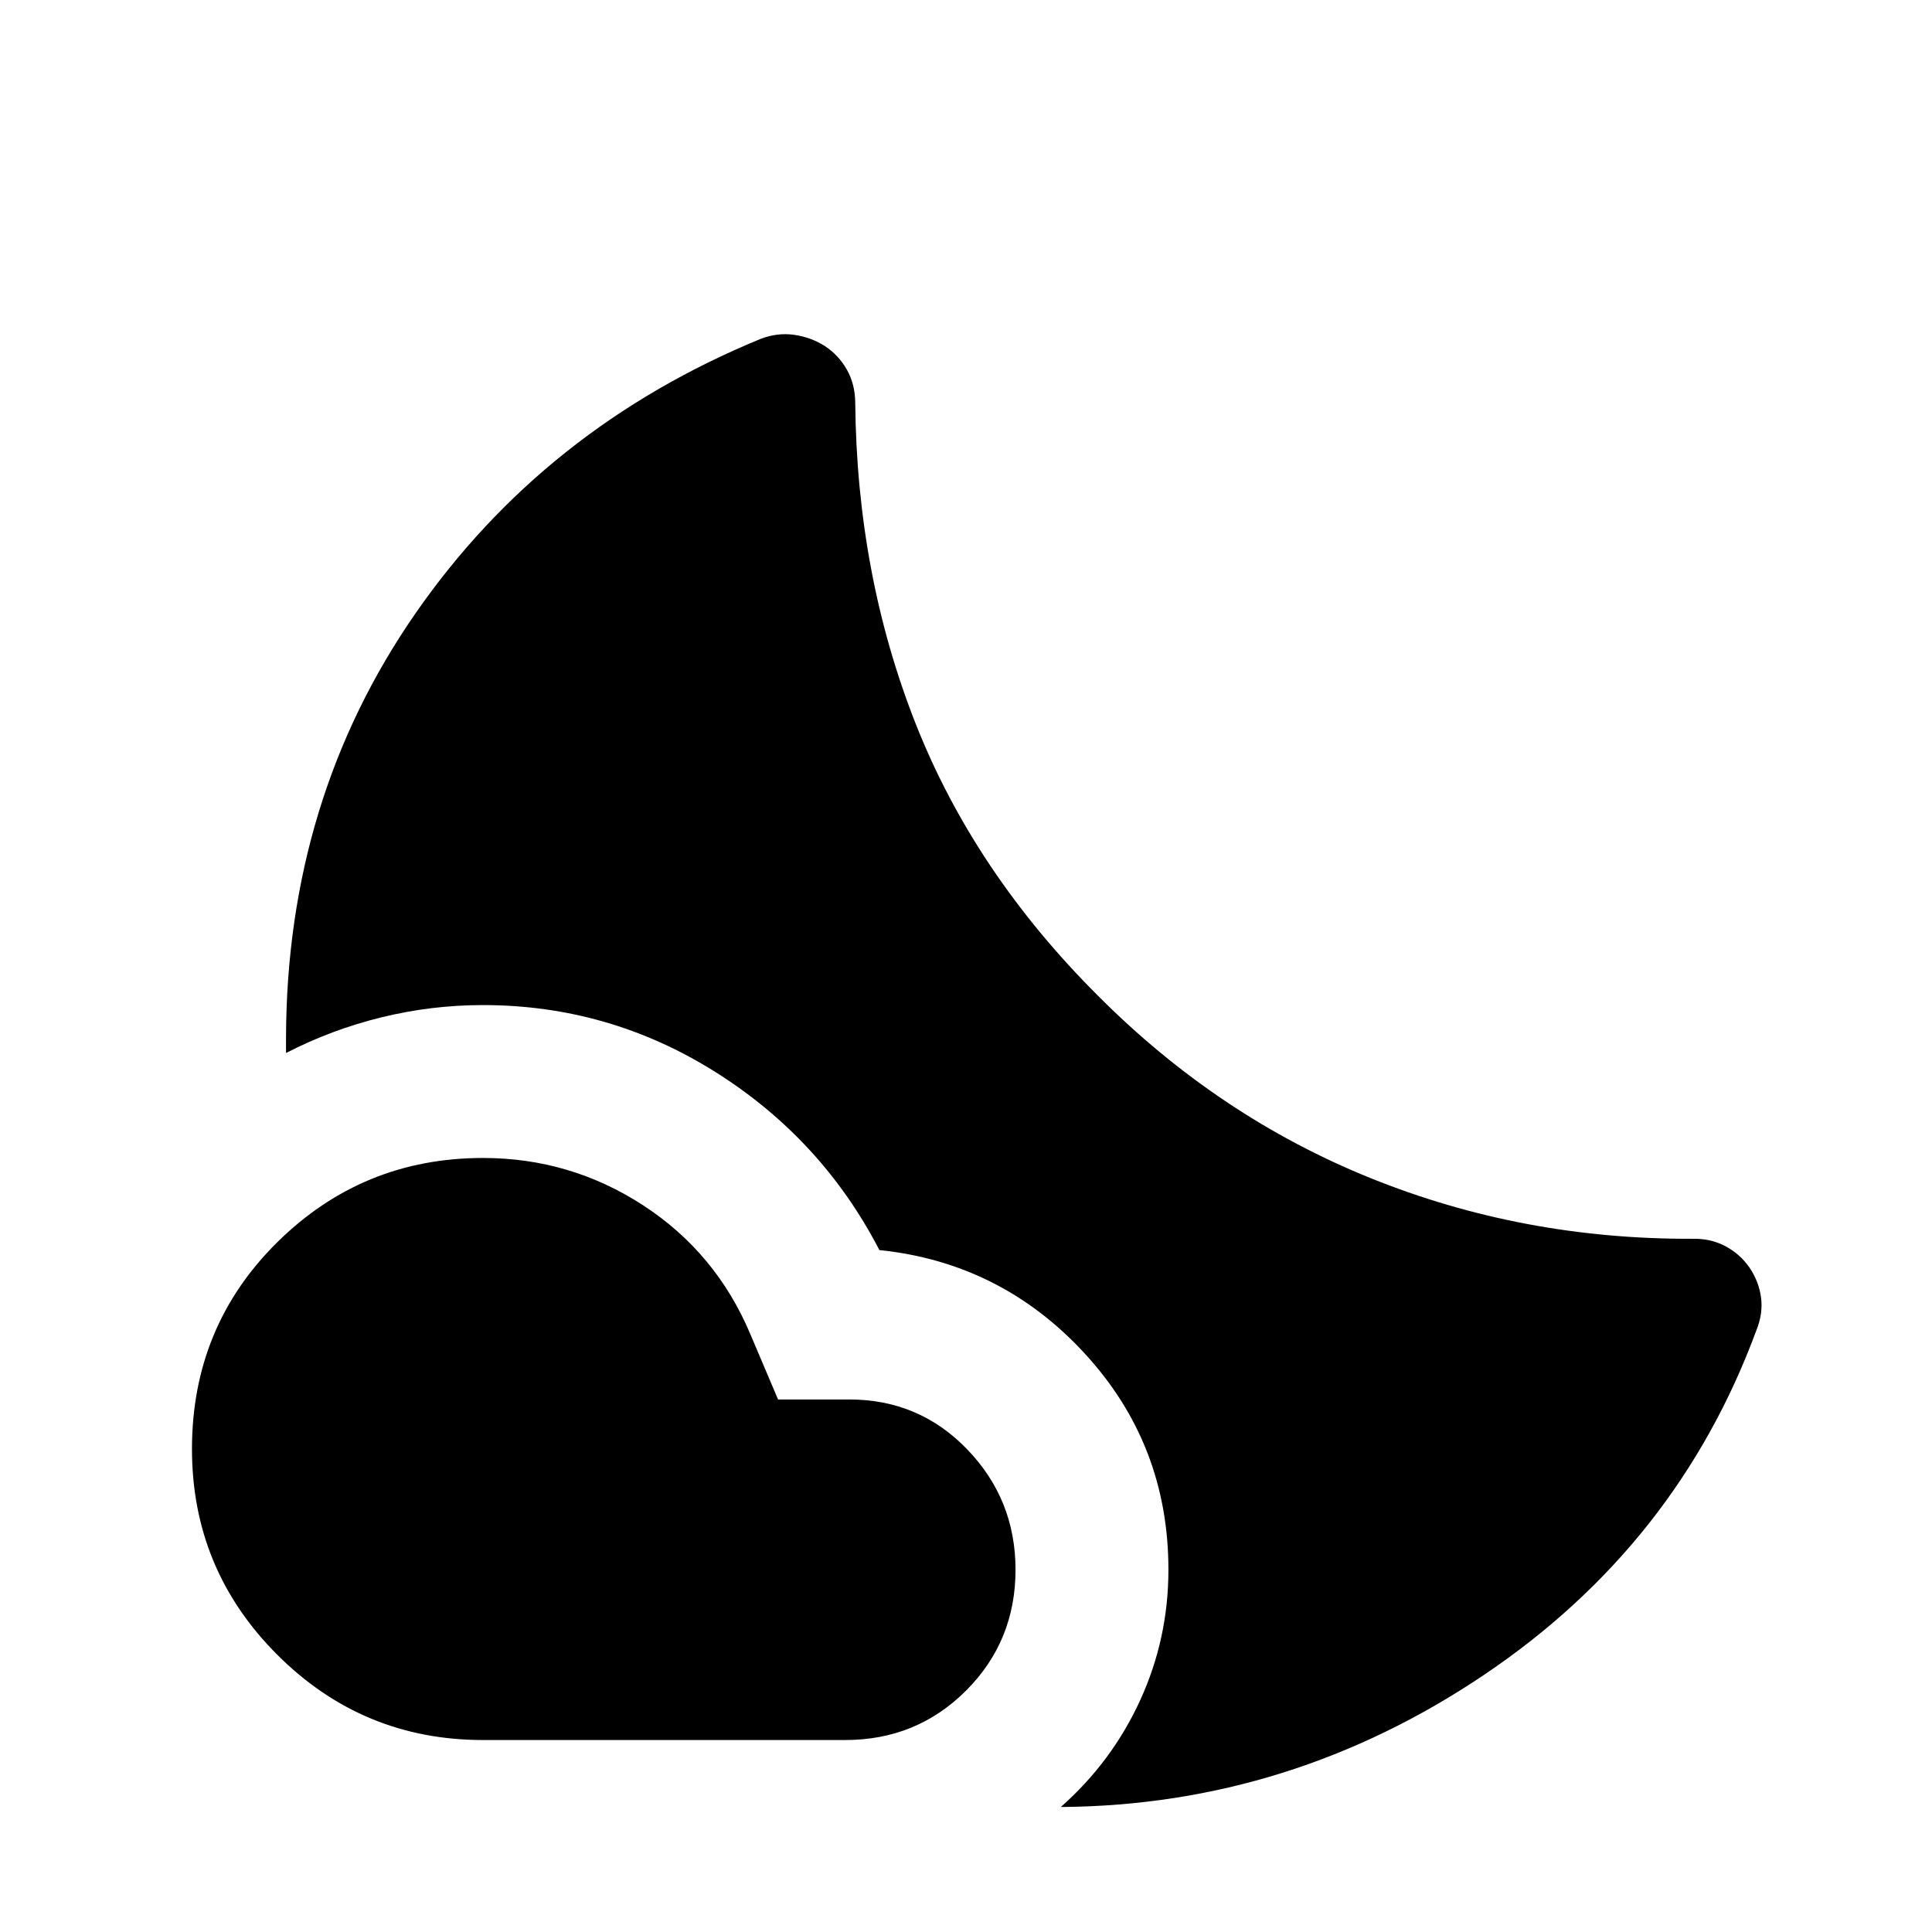 <svg xmlns="http://www.w3.org/2000/svg" height="24" viewBox="0 -960 960 960" width="24"><path d="M240-384.61q43.38 0 79.54 23.5 36.15 23.5 53.23 63.88l13.84 32.62H422q34.77 0 58.69 24.88 23.92 24.88 23.92 59.73 0 35.46-24.57 60.04Q455.46-95.39 420-95.39H240q-59.85 0-102.23-42.38T95.39-240q0-60.85 42.38-102.73T240-384.61Zm305.65-80.54q59.85 60.04 135.31 90.52 75.46 30.48 159.73 30.17 9.23-.23 16.52 3.62 7.29 3.84 12.02 10.57 4.73 6.93 5.81 14.94 1.07 8.02-2.31 16.37-39.31 106.58-135.35 171.21-96.03 64.63-209.46 65.63h-.8q25.46-22.5 39.46-53.11 14-30.62 14-64.77 0-62.23-41.54-107.4-41.54-45.18-102.08-51.45-28.61-55.23-81.5-88.48-52.88-33.25-115.46-33.25-25.61 0-50.42 6.08-24.81 6.08-47.46 17.73v-8.08q.42-118.23 64.34-210.38 63.92-92.15 171.5-136.38 8.35-3.2 16.62-2.02 8.26 1.17 15.19 5.52 6.92 4.53 11.02 11.77 4.09 7.23 4.17 16.46.81 85.38 29.98 159.38t90.71 135.35Z"/></svg>